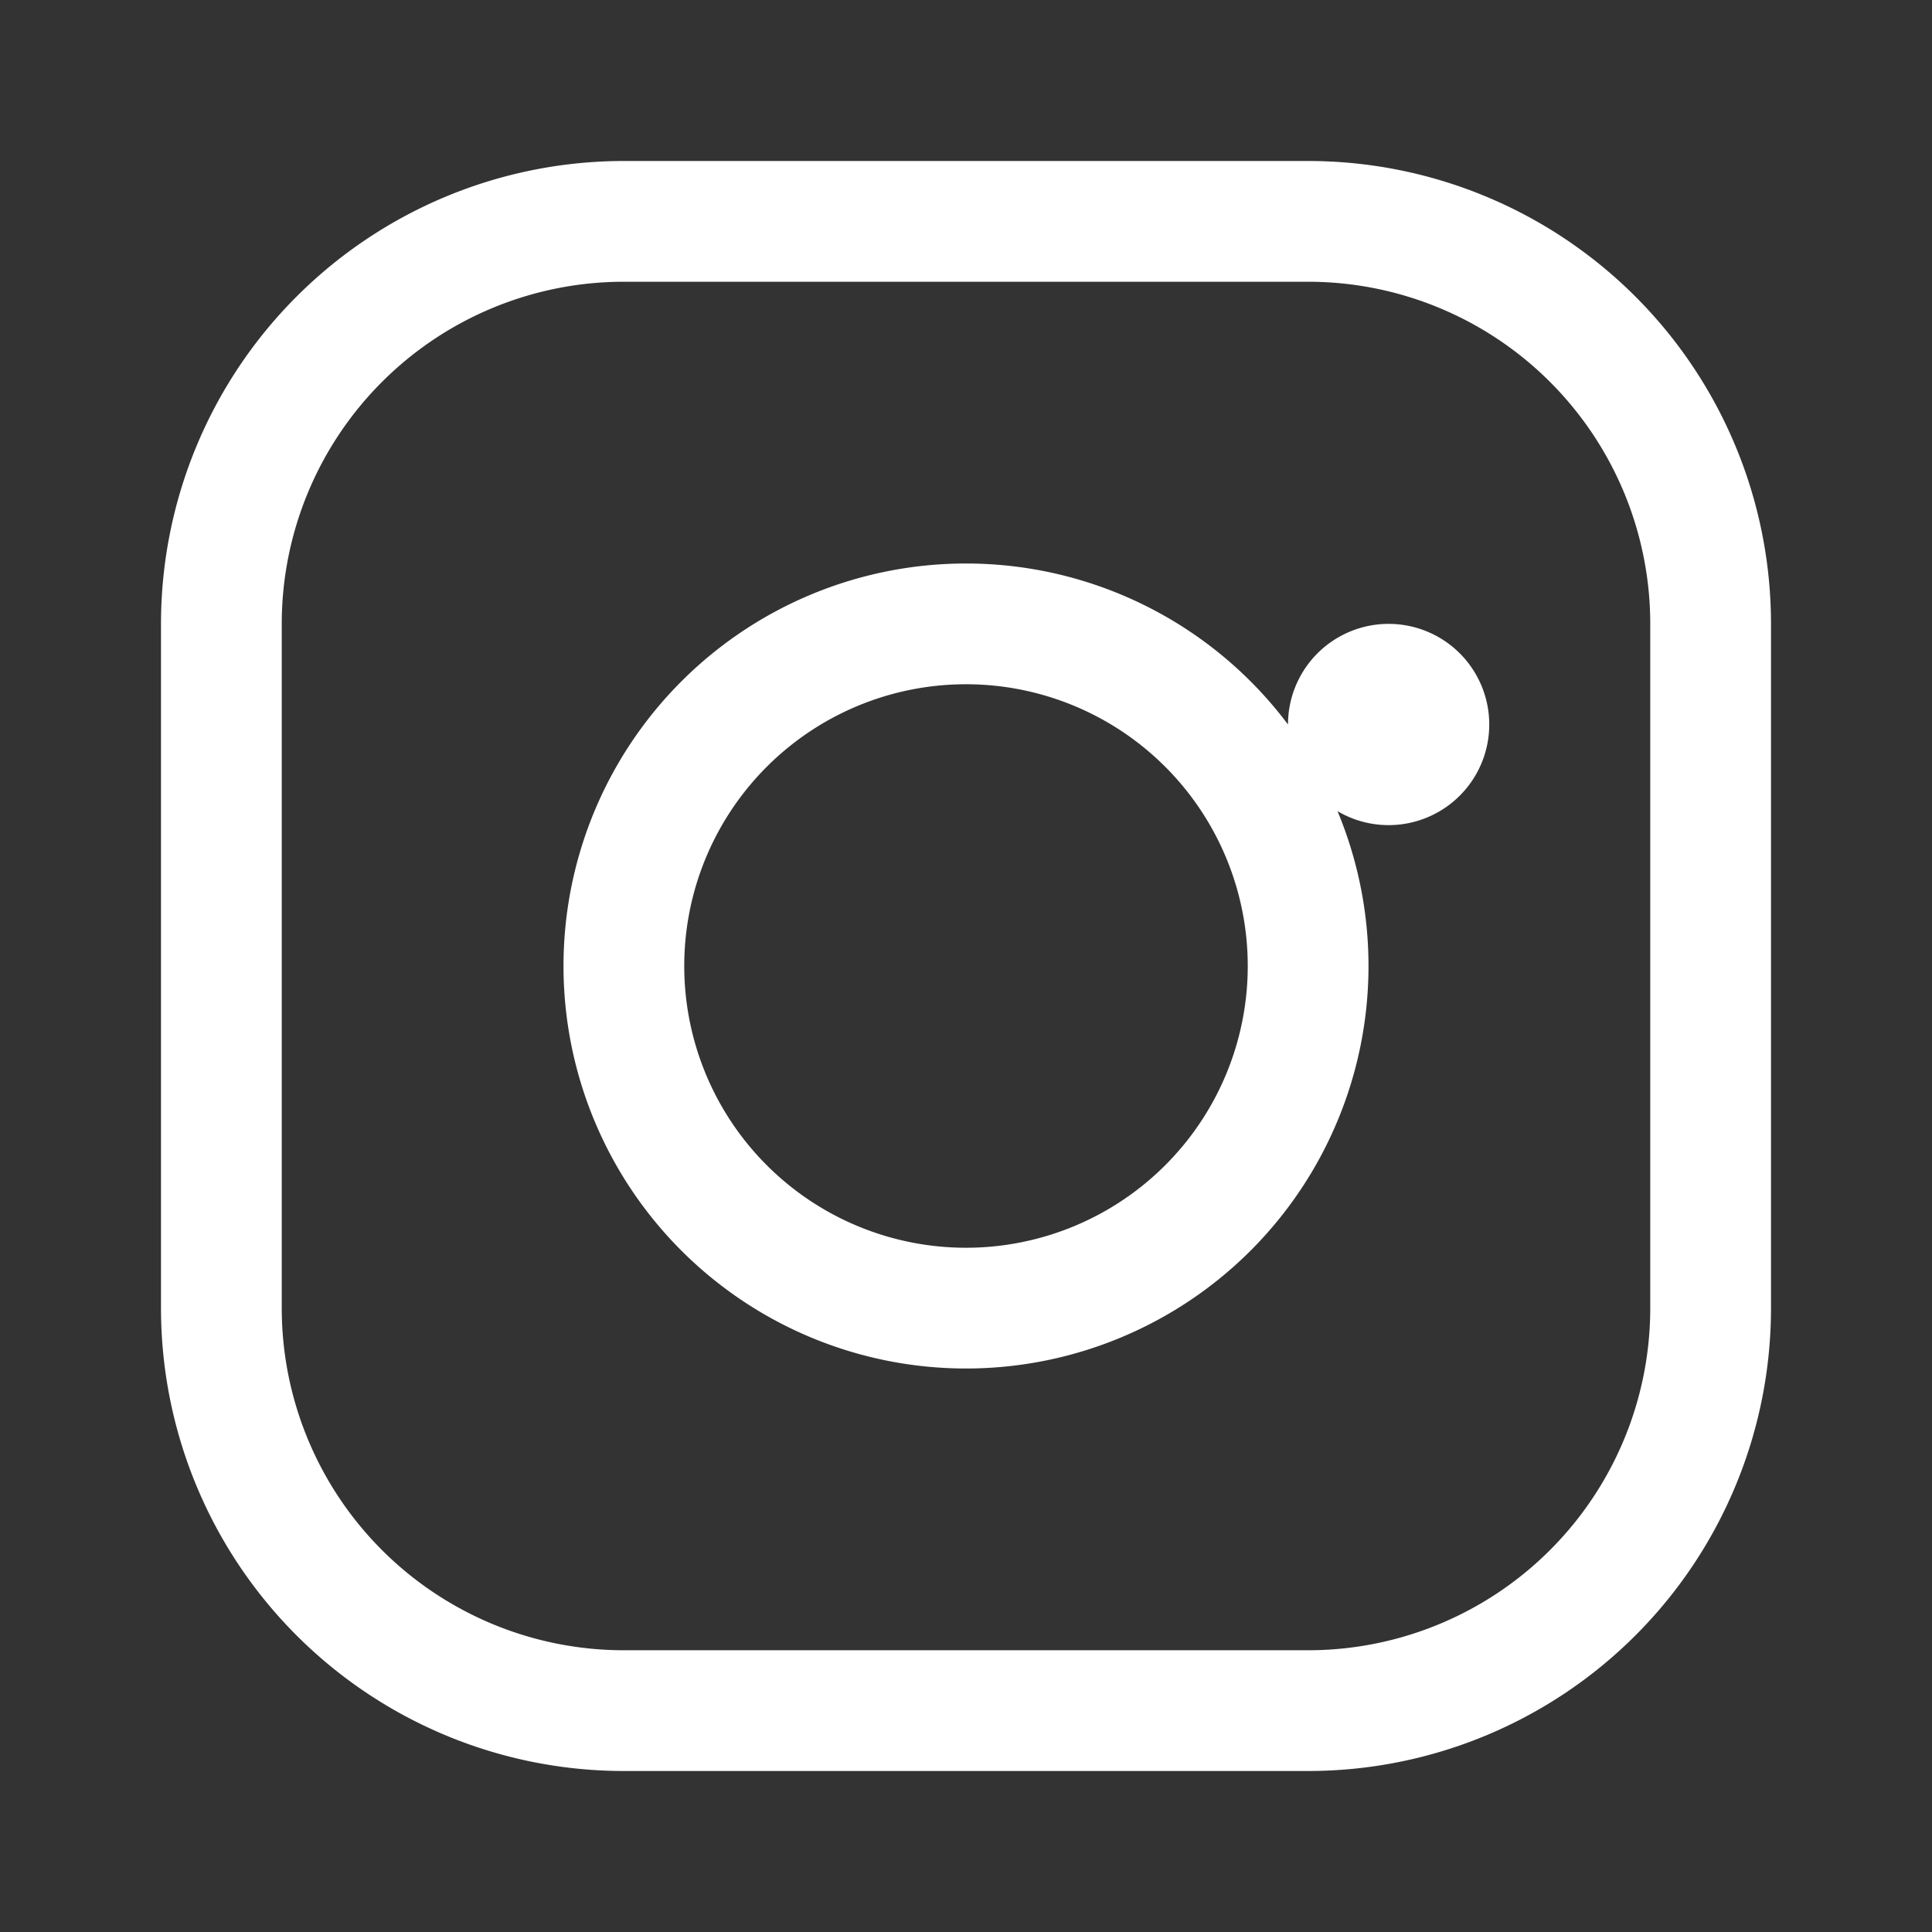 <svg xmlns="http://www.w3.org/2000/svg" width="32" height="32" fill="#ffffff" viewBox="0 0 24 24">
  <rect x="0" y="0" width="24" height="24" fill="#333333" stroke="none"/>
  <path d="M7.75 2h8.5A5.75 5.75 0 0 1 22 7.75v8.5A5.75 5.75 0 0 1 16.25 22h-8.5A5.75 5.75 0 0 1 2 
           16.25v-8.5A5.75 5.75 0 0 1 7.75 2Zm0 1.5A4.25 4.25 0 0 0 3.5 
           7.75v8.5A4.25 4.25 0 0 0 7.75 20.5h8.5A4.25 4.25 0 0 0 
           20.5 16.25v-8.5A4.25 4.25 0 0 0 16.25 3.5h-8.5ZM12 
           7a5 5 0 1 1 0 10 5 5 0 0 1 0-10Zm0 1.5a3.5 3.5 0 1 0 
           0 7 3.5 3.5 0 0 0 0-7Zm5.25-.75a1.25 1.25 0 1 1 0 
           2.5 1.25 1.25 0 0 1 0-2.5Z"/>
</svg>
